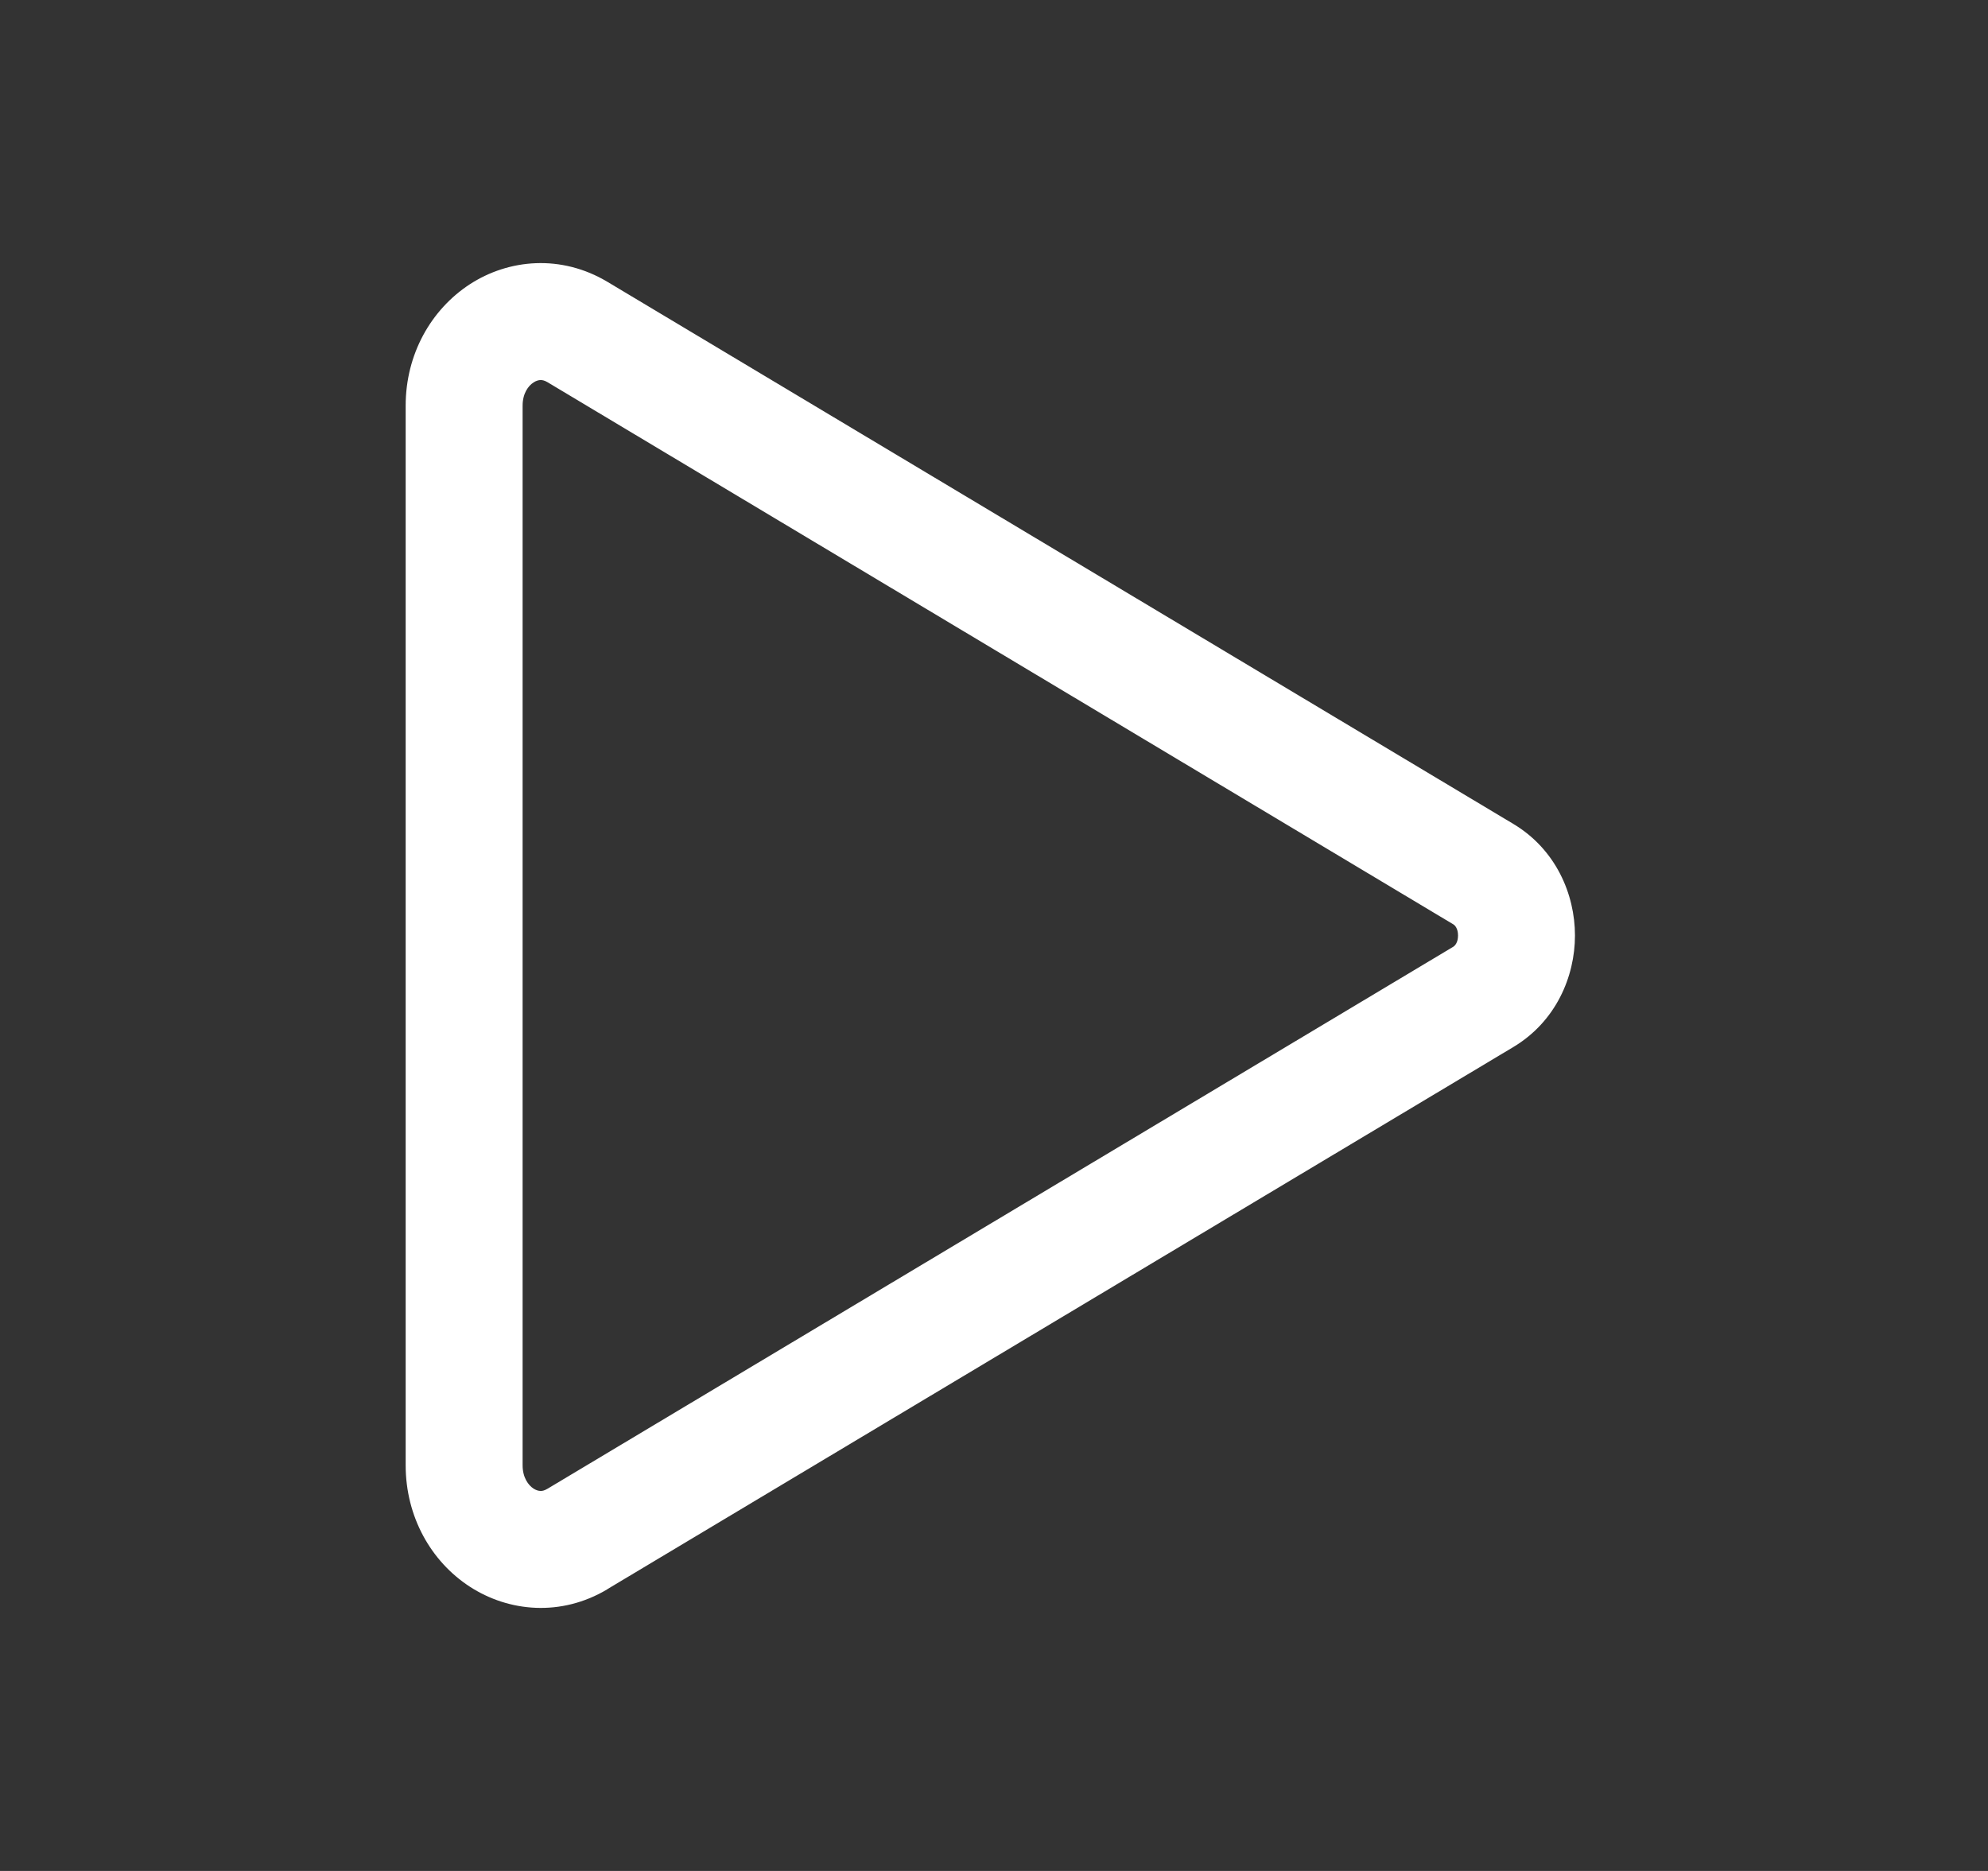 <svg width="17" height="16" viewBox="0 0 17 16" fill="none" xmlns="http://www.w3.org/2000/svg">
<rect x="0" y="0" width="17" height="16" fill="#333333" stroke="none"/>
<path fill-rule="evenodd" clip-rule="evenodd" d="M4.016 2.432C4.351 2.214 4.799 2.174 5.194 2.41L5.194 2.41L12.941 7.046C12.941 7.046 12.941 7.046 12.941 7.046C13.305 7.264 13.468 7.648 13.468 8C13.468 8.352 13.305 8.736 12.941 8.954C12.941 8.954 12.941 8.954 12.941 8.954L5.194 13.59L5.194 13.591L5.194 13.591C4.799 13.827 4.351 13.786 4.016 13.568C3.686 13.353 3.469 12.971 3.469 12.531V3.469C3.469 3.029 3.686 2.648 4.016 2.432ZM4.562 3.271C4.518 3.299 4.469 3.364 4.469 3.469V12.531C4.469 12.636 4.518 12.701 4.562 12.73C4.584 12.744 4.605 12.75 4.621 12.75C4.635 12.751 4.654 12.748 4.681 12.732L12.428 8.096C12.442 8.087 12.468 8.06 12.468 8C12.468 7.941 12.442 7.913 12.428 7.905L4.681 3.268C4.681 3.268 4.681 3.268 4.681 3.268C4.654 3.252 4.635 3.25 4.621 3.25C4.605 3.251 4.584 3.256 4.562 3.271Z" fill="white"/>
</svg>
